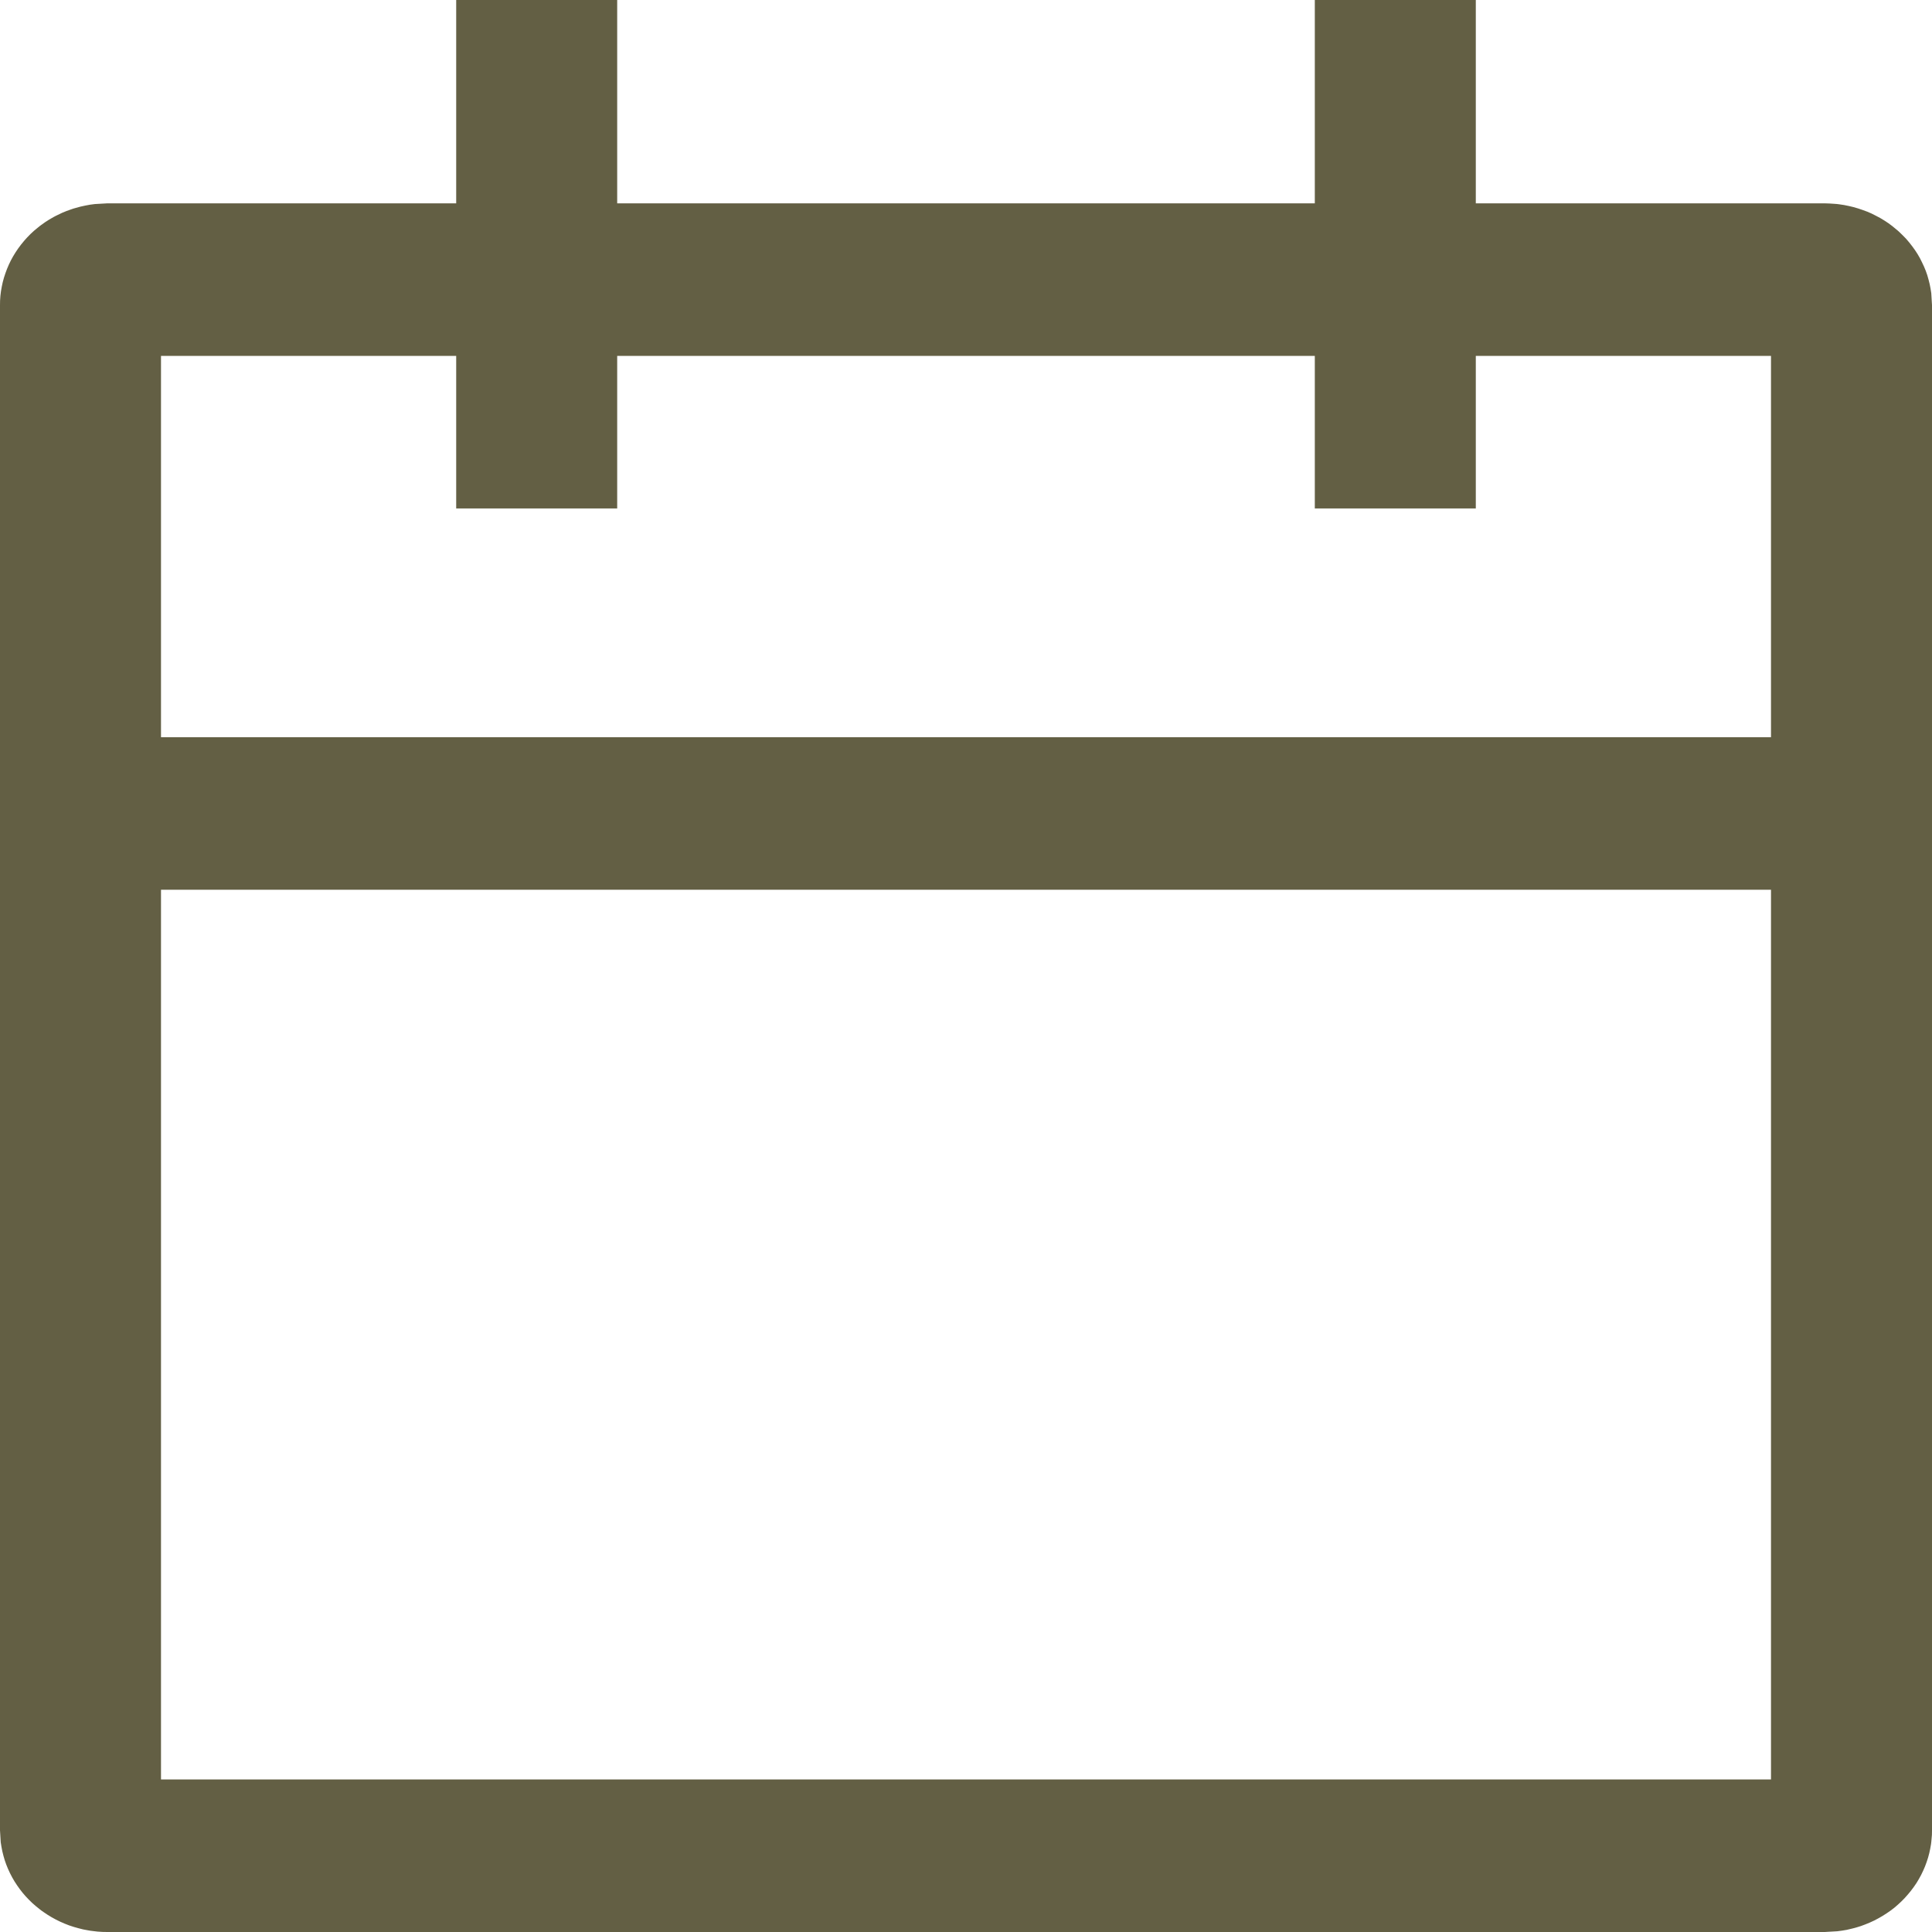 <svg xmlns="http://www.w3.org/2000/svg" xmlns:xlink="http://www.w3.org/1999/xlink" width="24" height="24" viewBox="0 0 24 24" fill="none">
<path d="M7.667 0L7.667 2.526L16.333 2.526L16.333 0L18.333 0L18.333 2.526L22.667 2.526C22.687 2.526 22.707 2.527 22.727 2.528C22.747 2.529 22.767 2.53 22.788 2.532C22.808 2.533 22.828 2.535 22.848 2.538C22.868 2.541 22.888 2.544 22.908 2.547C22.927 2.551 22.947 2.554 22.967 2.559C22.986 2.563 23.006 2.568 23.026 2.573C23.045 2.578 23.064 2.584 23.084 2.59C23.103 2.596 23.122 2.602 23.14 2.609C23.159 2.616 23.178 2.623 23.197 2.63C23.215 2.638 23.233 2.646 23.252 2.654C23.27 2.663 23.288 2.672 23.305 2.681C23.323 2.69 23.341 2.7 23.358 2.709C23.375 2.719 23.392 2.73 23.409 2.74C23.426 2.751 23.442 2.762 23.459 2.773C23.475 2.785 23.491 2.796 23.506 2.808C23.522 2.82 23.537 2.833 23.552 2.846C23.568 2.858 23.582 2.871 23.597 2.885C23.611 2.898 23.625 2.912 23.639 2.926C23.653 2.94 23.666 2.954 23.68 2.968C23.693 2.983 23.706 2.998 23.718 3.013C23.73 3.028 23.742 3.043 23.754 3.059C23.766 3.074 23.777 3.09 23.788 3.106C23.799 3.122 23.809 3.139 23.82 3.155C23.83 3.172 23.839 3.189 23.849 3.205C23.858 3.222 23.867 3.24 23.875 3.257C23.884 3.274 23.892 3.292 23.9 3.31C23.907 3.327 23.915 3.345 23.922 3.363C23.928 3.381 23.935 3.399 23.941 3.417C23.947 3.436 23.952 3.454 23.957 3.473C23.962 3.491 23.967 3.51 23.971 3.529C23.975 3.547 23.979 3.566 23.982 3.585C23.985 3.604 23.988 3.623 23.991 3.642L24 3.789L24 22.737C24 22.756 24 22.775 23.999 22.794C23.998 22.813 23.996 22.832 23.994 22.851C23.993 22.87 23.99 22.89 23.988 22.908C23.985 22.927 23.982 22.946 23.978 22.965C23.974 22.984 23.97 23.003 23.966 23.021C23.961 23.04 23.956 23.058 23.951 23.077C23.945 23.095 23.939 23.113 23.933 23.132C23.927 23.15 23.92 23.168 23.913 23.186C23.906 23.204 23.898 23.221 23.89 23.239C23.882 23.256 23.874 23.274 23.865 23.291C23.856 23.308 23.847 23.325 23.837 23.342C23.827 23.359 23.817 23.375 23.807 23.392C23.796 23.408 23.785 23.424 23.774 23.44C23.763 23.456 23.751 23.472 23.739 23.487C23.727 23.502 23.715 23.517 23.702 23.532C23.689 23.547 23.676 23.562 23.663 23.576C23.65 23.59 23.636 23.604 23.622 23.618C23.608 23.632 23.593 23.645 23.579 23.658C23.564 23.671 23.549 23.684 23.534 23.697C23.518 23.709 23.503 23.721 23.487 23.733C23.471 23.744 23.454 23.756 23.438 23.767C23.422 23.778 23.405 23.789 23.388 23.799C23.371 23.809 23.354 23.819 23.336 23.829C23.319 23.839 23.301 23.848 23.283 23.857C23.265 23.866 23.247 23.874 23.229 23.882C23.21 23.89 23.192 23.898 23.173 23.905C23.155 23.912 23.136 23.919 23.117 23.926C23.098 23.932 23.079 23.938 23.059 23.944C23.04 23.949 23.021 23.955 23.001 23.959C22.982 23.964 22.962 23.969 22.942 23.973C22.922 23.977 22.902 23.98 22.883 23.983C22.863 23.986 22.843 23.989 22.823 23.991L22.667 24L1.333 24C1.313 24 1.293 24 1.273 23.999C1.253 23.998 1.232 23.997 1.212 23.995C1.192 23.993 1.172 23.991 1.152 23.988C1.132 23.986 1.112 23.983 1.092 23.979C1.073 23.976 1.053 23.972 1.033 23.968C1.013 23.963 0.994 23.959 0.974 23.953C0.955 23.948 0.936 23.943 0.917 23.937C0.897 23.931 0.878 23.924 0.859 23.918C0.841 23.911 0.822 23.904 0.803 23.896C0.785 23.888 0.767 23.88 0.748 23.872C0.73 23.863 0.712 23.855 0.695 23.846C0.677 23.836 0.659 23.827 0.642 23.817C0.625 23.807 0.608 23.797 0.591 23.786C0.574 23.775 0.558 23.764 0.542 23.753C0.525 23.742 0.509 23.73 0.494 23.718C0.478 23.706 0.463 23.694 0.448 23.681C0.432 23.668 0.418 23.655 0.403 23.642C0.389 23.628 0.375 23.615 0.361 23.601C0.347 23.587 0.334 23.573 0.32 23.558C0.307 23.544 0.294 23.529 0.282 23.514C0.27 23.498 0.258 23.483 0.246 23.468C0.234 23.452 0.223 23.436 0.212 23.42C0.201 23.404 0.191 23.388 0.18 23.371C0.17 23.355 0.161 23.338 0.151 23.321C0.142 23.304 0.133 23.287 0.124 23.269C0.116 23.252 0.108 23.235 0.1 23.217C0.093 23.199 0.085 23.181 0.078 23.163C0.072 23.145 0.065 23.127 0.059 23.109C0.053 23.091 0.048 23.072 0.043 23.054C0.038 23.035 0.033 23.017 0.029 22.998C0.025 22.979 0.021 22.96 0.018 22.941C0.015 22.923 0.012 22.904 0.009 22.885L0 22.737L0 3.789C0 3.77 0 3.751 0.001 3.732C0.002 3.713 0.004 3.694 0.005 3.675C0.007 3.656 0.01 3.637 0.012 3.618C0.015 3.599 0.018 3.58 0.022 3.561C0.026 3.542 0.03 3.524 0.034 3.505C0.039 3.486 0.044 3.468 0.049 3.45C0.055 3.431 0.061 3.413 0.067 3.395C0.073 3.376 0.08 3.358 0.087 3.341C0.094 3.323 0.102 3.305 0.11 3.287C0.118 3.27 0.126 3.252 0.135 3.235C0.144 3.218 0.153 3.201 0.163 3.184C0.173 3.168 0.183 3.151 0.193 3.135C0.204 3.118 0.215 3.102 0.226 3.086C0.237 3.07 0.249 3.055 0.261 3.039C0.273 3.024 0.285 3.009 0.298 2.994C0.31 2.979 0.324 2.965 0.337 2.95C0.35 2.936 0.364 2.922 0.378 2.908C0.392 2.895 0.407 2.881 0.421 2.868C0.436 2.855 0.451 2.842 0.467 2.83C0.482 2.817 0.498 2.805 0.513 2.794C0.529 2.782 0.546 2.77 0.562 2.759C0.578 2.748 0.595 2.738 0.612 2.727C0.629 2.717 0.646 2.707 0.664 2.697C0.681 2.688 0.699 2.678 0.717 2.67C0.735 2.661 0.753 2.652 0.771 2.644C0.79 2.636 0.808 2.628 0.827 2.621C0.845 2.614 0.864 2.607 0.883 2.601C0.902 2.594 0.921 2.588 0.941 2.583C0.96 2.577 0.979 2.572 0.999 2.567C1.018 2.562 1.038 2.558 1.058 2.554C1.078 2.55 1.097 2.546 1.117 2.543C1.137 2.54 1.157 2.537 1.177 2.535L1.333 2.526L5.667 2.526L5.667 0L7.667 0ZM22 11.053L2 11.053L2 22.105L22 22.105L22 11.053ZM5.667 4.421L2 4.421L2 9.158L22 9.158L22 4.421L18.333 4.421L18.333 6.316L16.333 6.316L16.333 4.421L7.667 4.421L7.667 6.316L5.667 6.316L5.667 4.421Z"   fill="#635F44" >
</path>
</svg>
